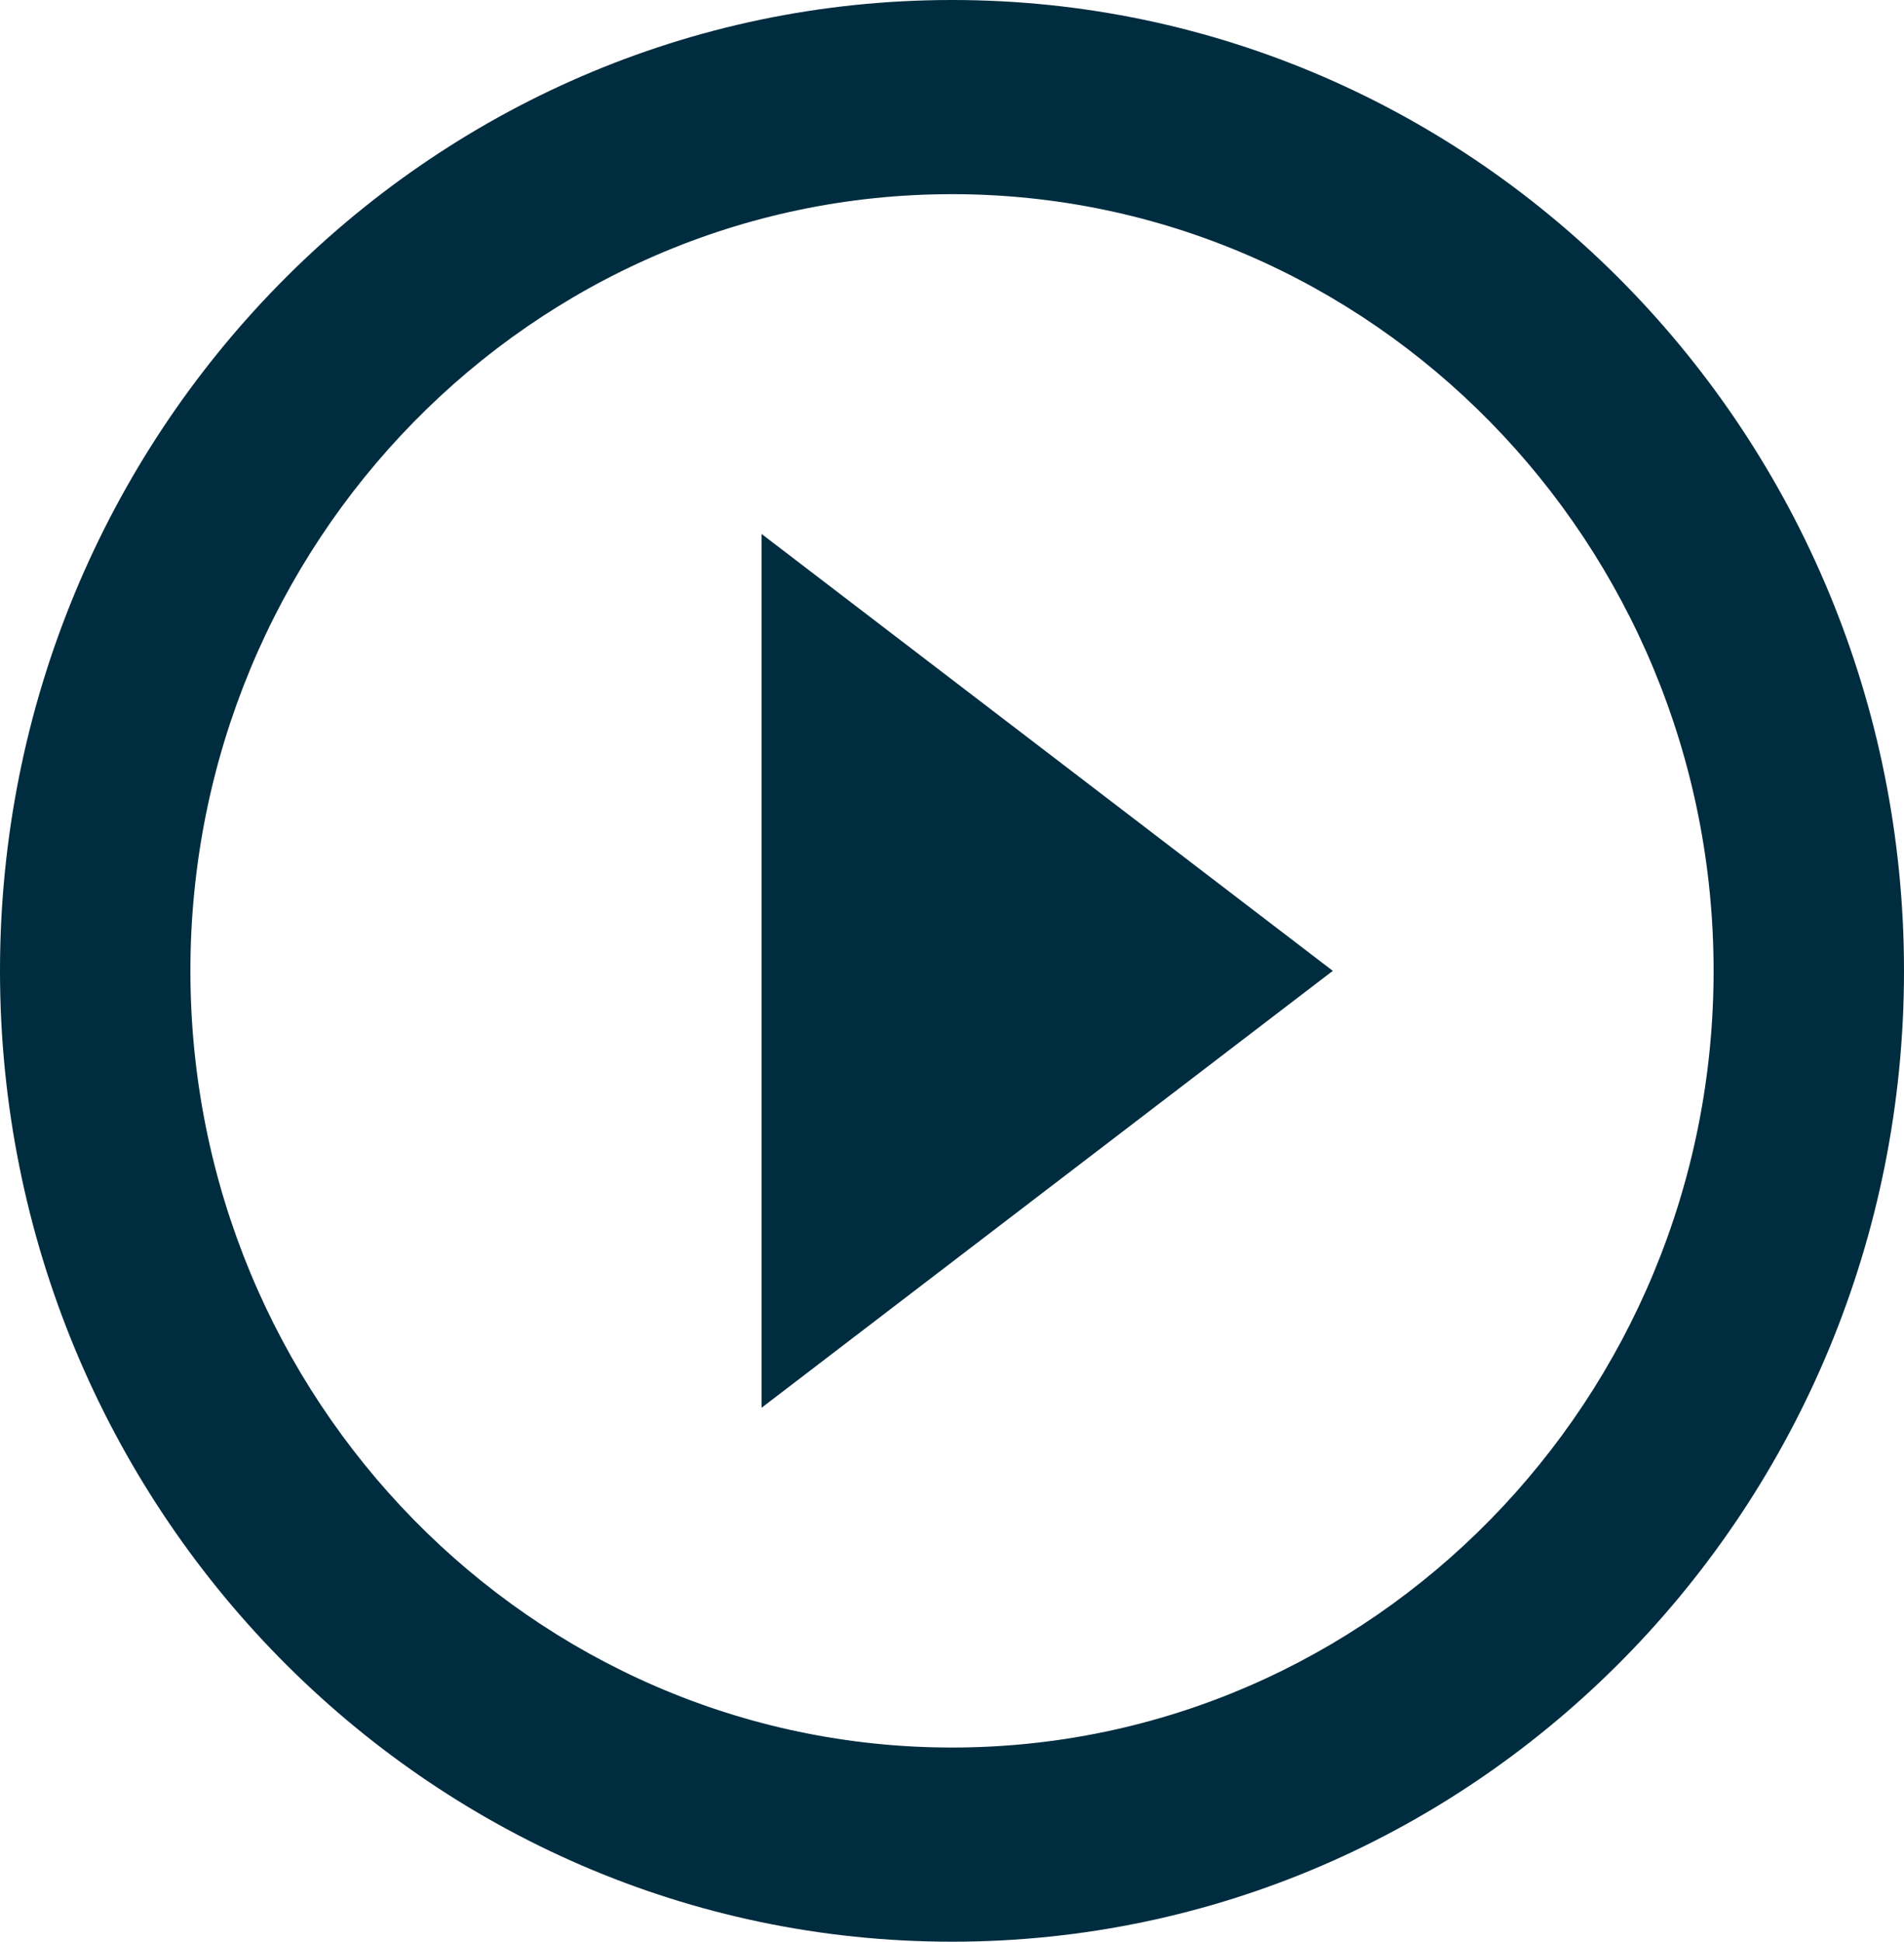 <svg width="720" height="734" viewBox="0 0 720 734" fill="none" xmlns="http://www.w3.org/2000/svg">
<path d="M288 532.15L504 367L288 201.85V532.15ZM360 0C161.28 0 0 164.416 0 367C0 569.584 161.28 734 360 734C558.72 734 720 569.584 720 367C720 164.416 558.72 0 360 0ZM360 660.6C201.24 660.6 72 528.847 72 367C72 205.153 201.24 73.4 360 73.4C518.76 73.4 648 205.153 648 367C648 528.847 518.76 660.6 360 660.6Z" fill="#002C3F"/>
</svg>
